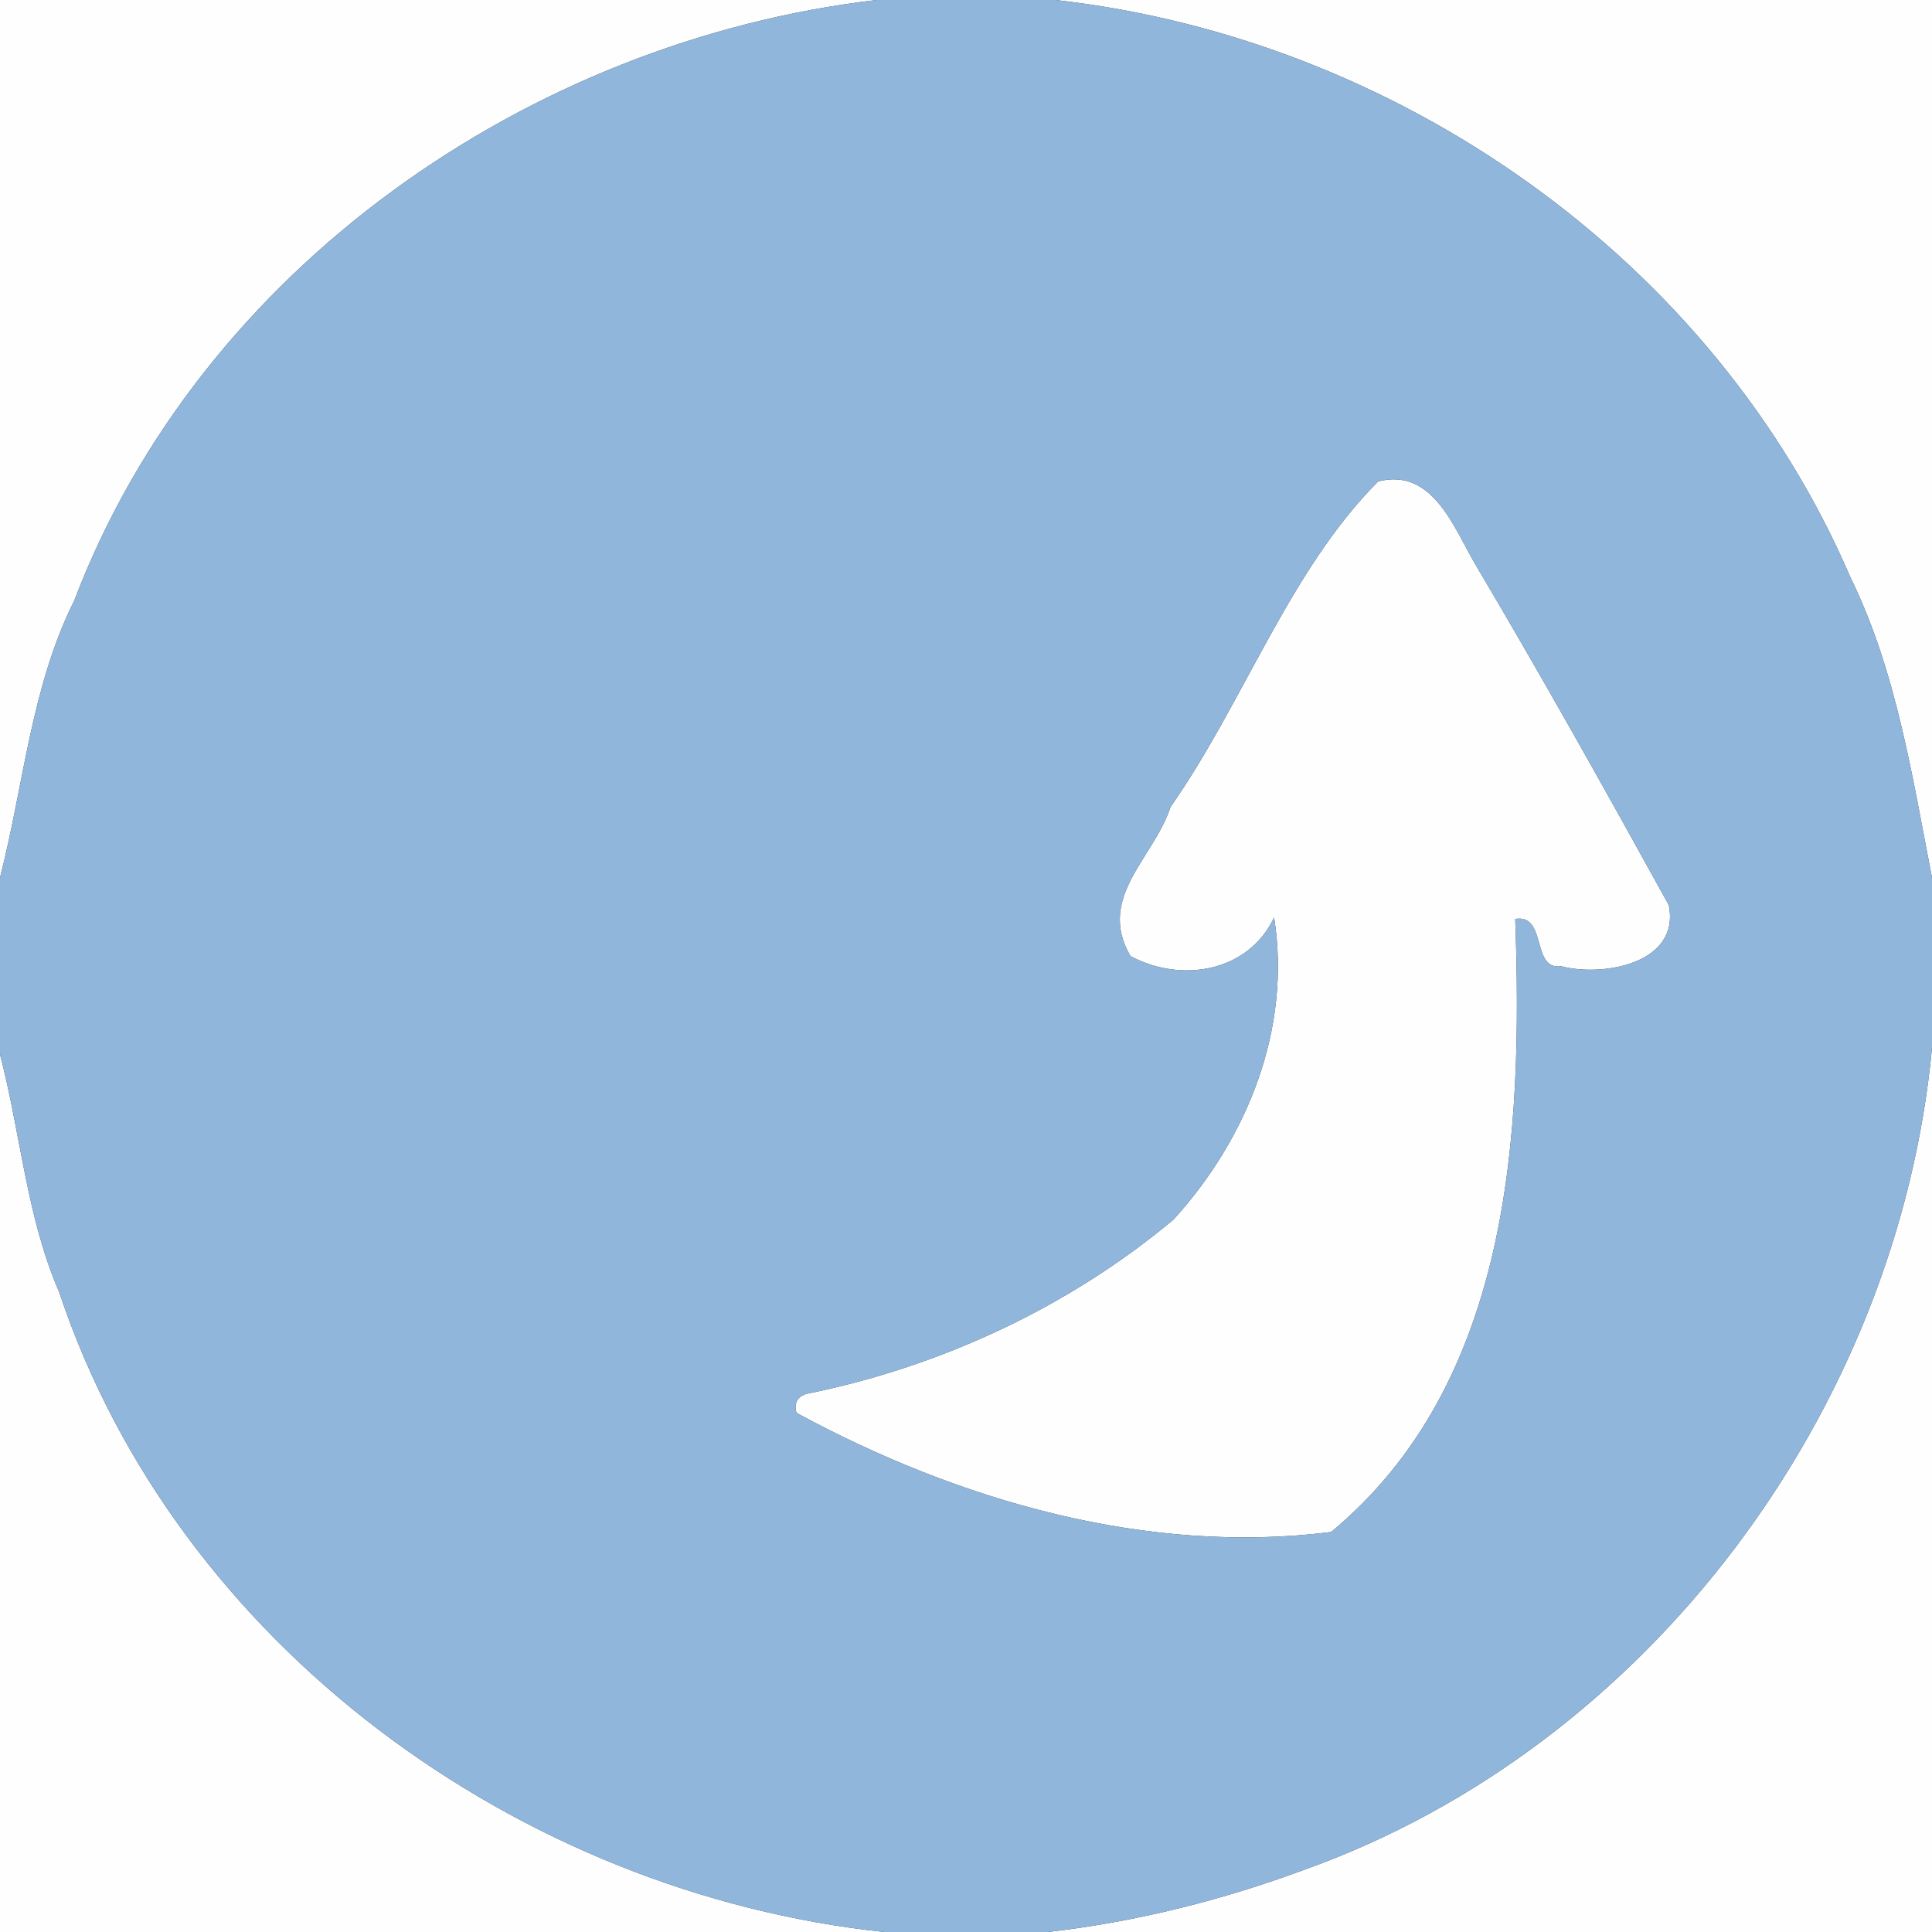 <?xml version="1.0" encoding="UTF-8" ?>
<!DOCTYPE svg PUBLIC "-//W3C//DTD SVG 1.1//EN" "http://www.w3.org/Graphics/SVG/1.1/DTD/svg11.dtd">
<svg width="250pt" height="250pt" viewBox="0 0 250 250" version="1.1" xmlns="http://www.w3.org/2000/svg">
<rect x="0" y="0" width="250" height="250" fill="#333333" stroke="none"/>
<g id="#fefeffff">
<path fill="#fefeff" opacity="1.00" d=" M 0.00 0.00 L 113.43 0.00 C 68.46 5.26 25.96 34.75 9.62 77.69 C 4.01 88.89 3.08 101.58 0.00 113.57 L 0.00 0.00 Z" />
<path fill="#fefeff" opacity="1.00" d=" M 136.57 0.00 L 250.00 0.00 L 250.00 113.58 C 247.43 100.40 245.40 86.84 239.41 74.63 C 221.70 33.49 180.73 4.94 136.57 0.00 Z" />
<path fill="#fefeff" opacity="1.00" d=" M 178.33 62.30 C 185.41 60.47 188.12 68.32 190.93 73.06 C 199.57 87.65 207.75 102.27 215.94 117.11 C 217.48 124.71 207.37 126.45 202.01 125.03 C 198.10 125.60 200.24 118.25 196.07 118.91 C 197.07 146.72 195.50 178.98 172.24 198.24 C 148.48 201.25 124.07 194.21 103.07 182.83 C 102.72 181.59 103.14 180.77 104.33 180.37 C 121.63 176.89 138.26 169.17 151.83 157.83 C 161.41 147.33 167.14 133.08 164.87 118.72 C 161.53 125.77 152.92 127.26 146.28 123.72 C 141.86 116.12 149.32 111.03 151.47 104.41 C 160.98 90.84 166.84 73.82 178.33 62.30 Z" />
<path fill="#fefeff" opacity="1.00" d=" M 168.84 241.92 C 213.42 225.96 245.61 182.43 250.00 135.57 L 250.00 250.00 L 135.57 250.00 C 146.95 248.70 158.11 245.90 168.84 241.92 Z" />
<path fill="#fefeff" opacity="1.00" d=" M 0.00 136.43 C 2.67 146.64 3.43 157.48 7.67 167.23 C 22.89 212.92 67.22 244.98 114.43 250.00 L 0.00 250.00 L 0.00 136.43 Z" />
</g>
<g id="#90b7dbff">
<path fill="#90b7db" opacity="1.00" d=" M 113.43 0.00 L 136.57 0.00 C 180.73 4.94 221.70 33.49 239.41 74.63 C 245.40 86.84 247.43 100.40 250.00 113.58 L 250.00 135.57 C 245.61 182.43 213.42 225.96 168.84 241.92 C 158.11 245.90 146.95 248.70 135.57 250.00 L 114.43 250.00 C 67.22 244.98 22.89 212.92 7.67 167.23 C 3.43 157.48 2.67 146.64 0.00 136.43 L 0.00 113.57 C 3.08 101.58 4.01 88.89 9.62 77.69 C 25.96 34.75 68.46 5.26 113.43 0.00 M 178.33 62.30 C 166.84 73.82 160.98 90.84 151.47 104.41 C 149.32 111.03 141.86 116.12 146.28 123.72 C 152.92 127.26 161.53 125.77 164.87 118.72 C 167.14 133.08 161.41 147.33 151.83 157.83 C 138.26 169.17 121.63 176.89 104.33 180.37 C 103.14 180.77 102.72 181.59 103.07 182.83 C 124.07 194.21 148.48 201.25 172.24 198.24 C 195.50 178.98 197.07 146.72 196.07 118.91 C 200.24 118.25 198.10 125.60 202.01 125.03 C 207.37 126.45 217.48 124.71 215.94 117.11 C 207.75 102.27 199.57 87.65 190.93 73.06 C 188.12 68.32 185.41 60.47 178.33 62.30 Z" />
</g>
</svg>
